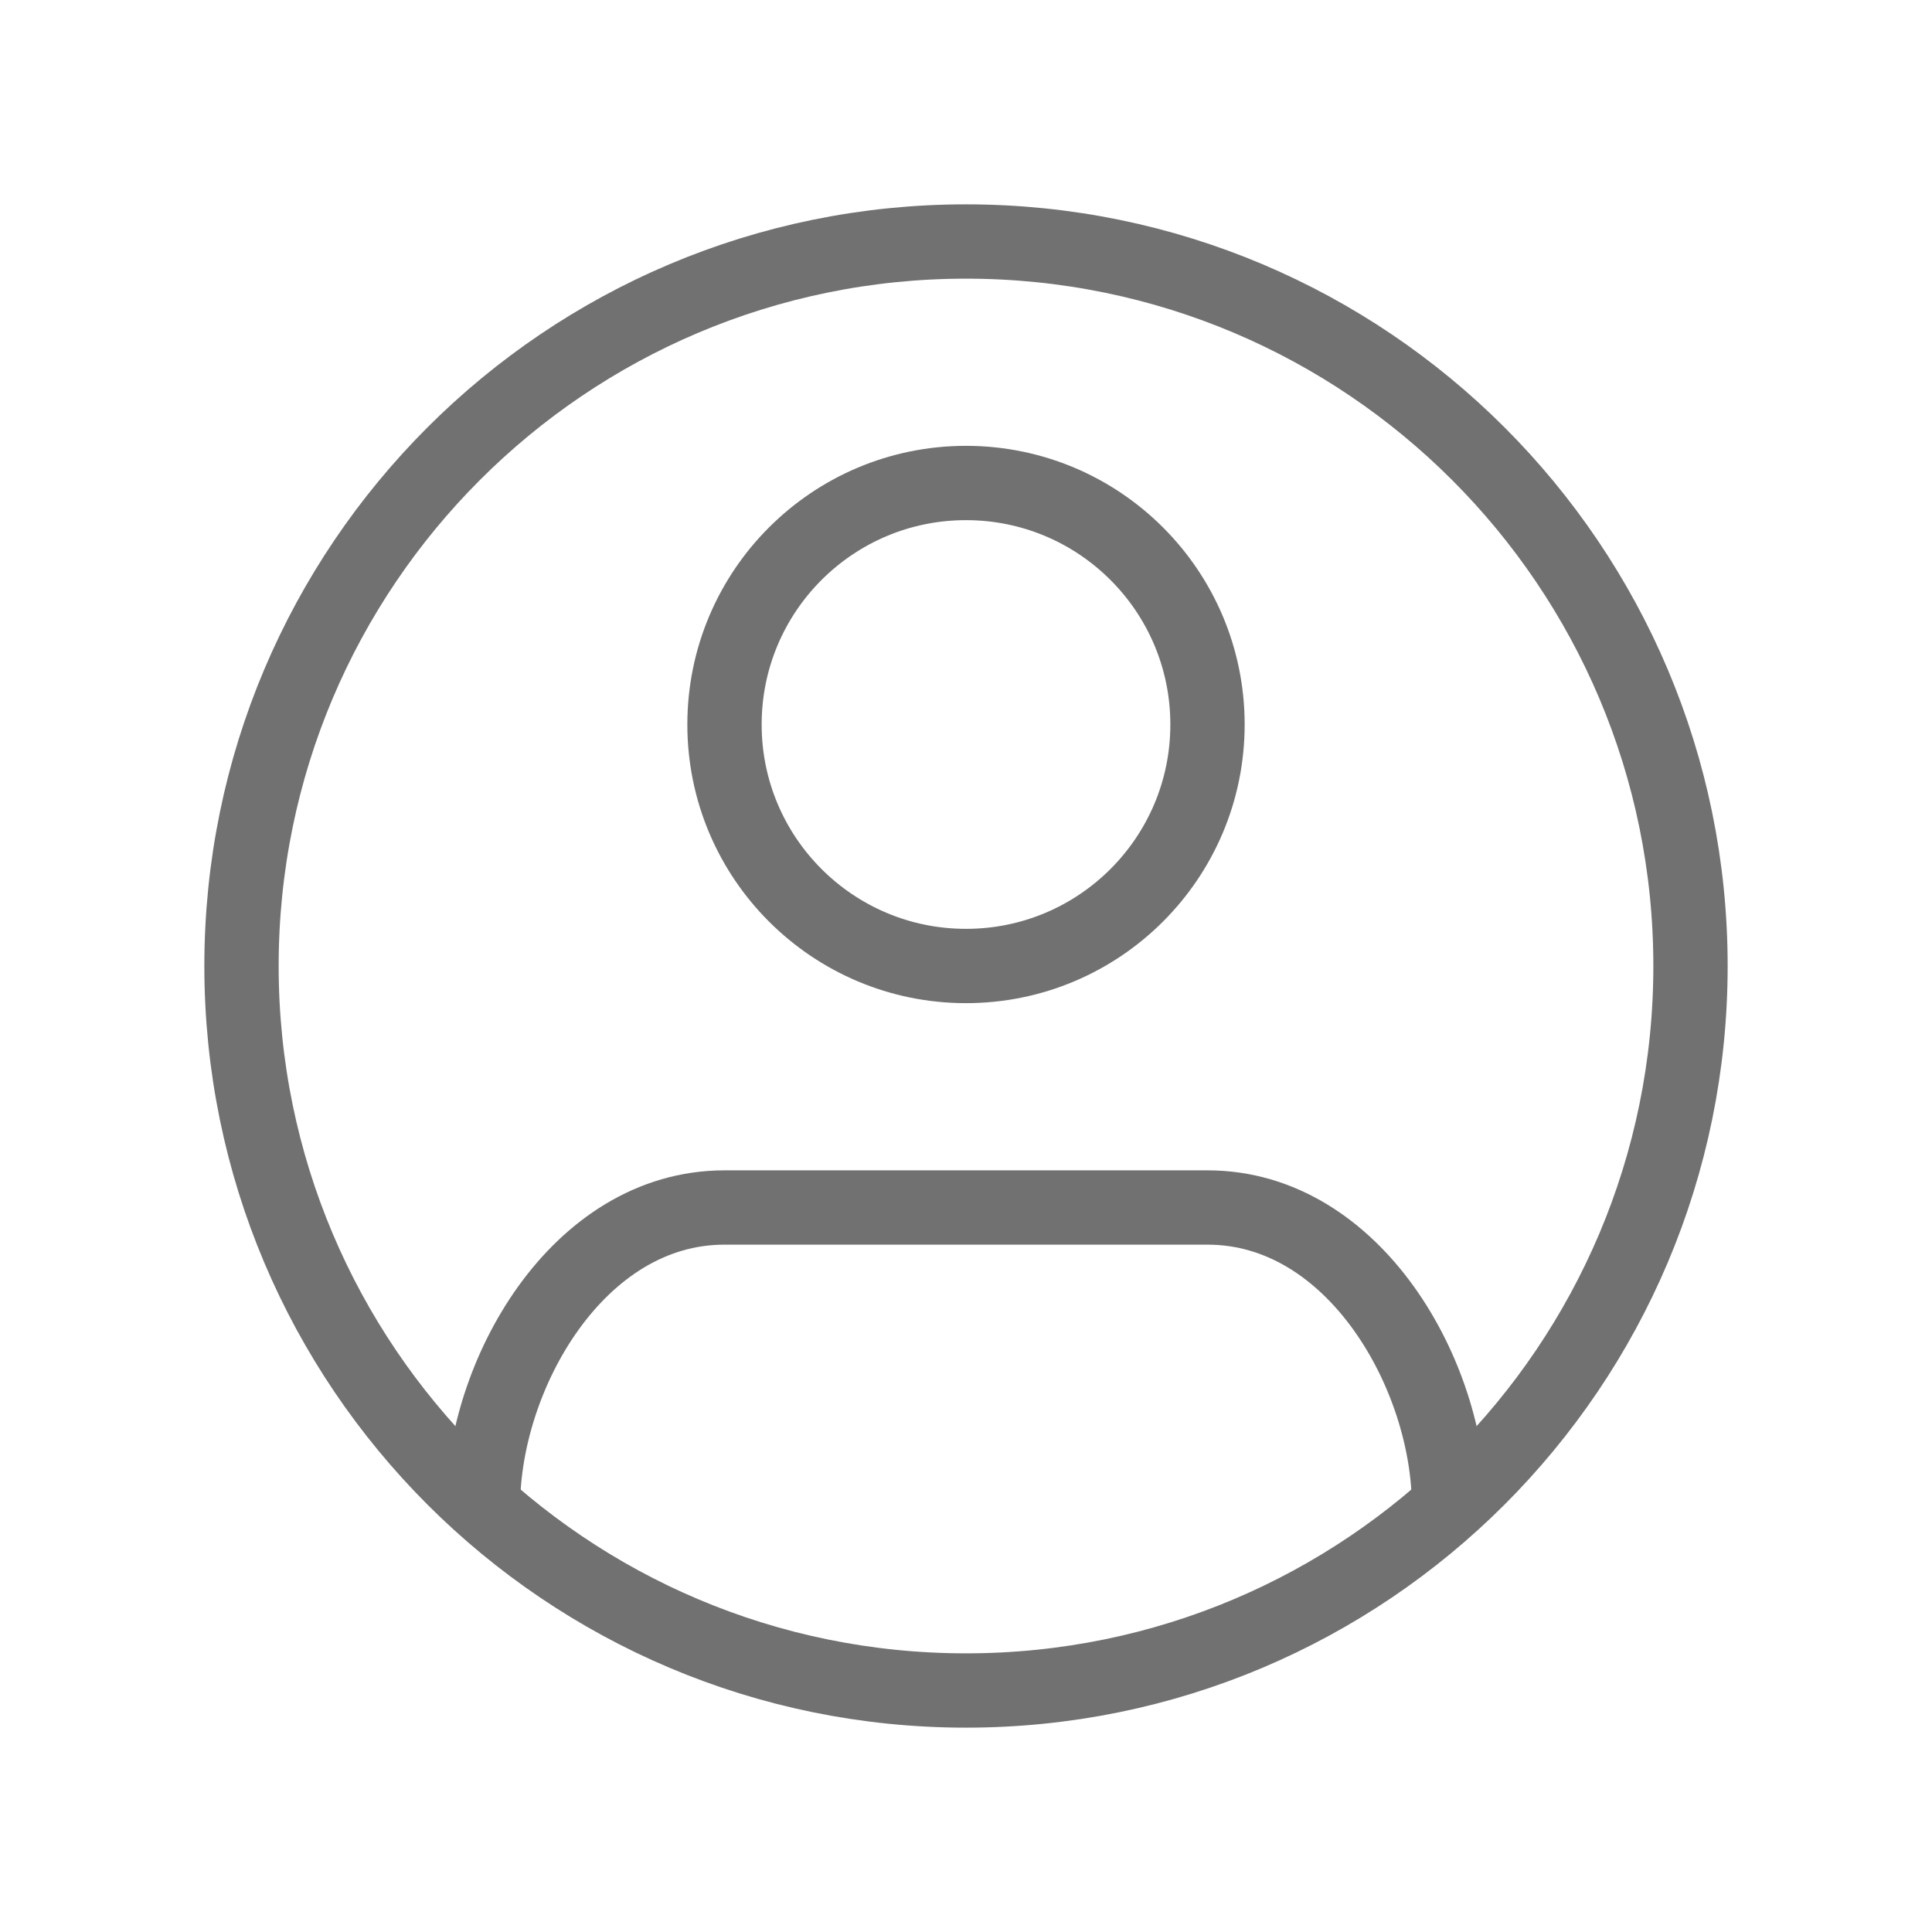<svg width="26" height="26" viewBox="0 0 26 26" fill="none" xmlns="http://www.w3.org/2000/svg">
<path d="M13 3.25C7.615 3.25 3.25 7.615 3.25 13C3.25 18.385 7.615 22.75 13 22.75C18.385 22.75 22.75 18.385 22.75 13C22.75 7.615 18.385 3.25 13 3.25Z" stroke="#717171"/>
<path d="M13 13C14.795 13 16.25 11.545 16.25 9.75C16.25 7.955 14.795 6.5 13 6.5C11.205 6.5 9.75 7.955 9.75 9.75C9.75 11.545 11.205 13 13 13Z" stroke="#717171"/>
<path d="M6.5 20.267C6.5 18.513 7.769 16.25 9.75 16.25H16.25C18.231 16.25 19.5 18.513 19.5 20.267" stroke="#717171"/>
</svg>
